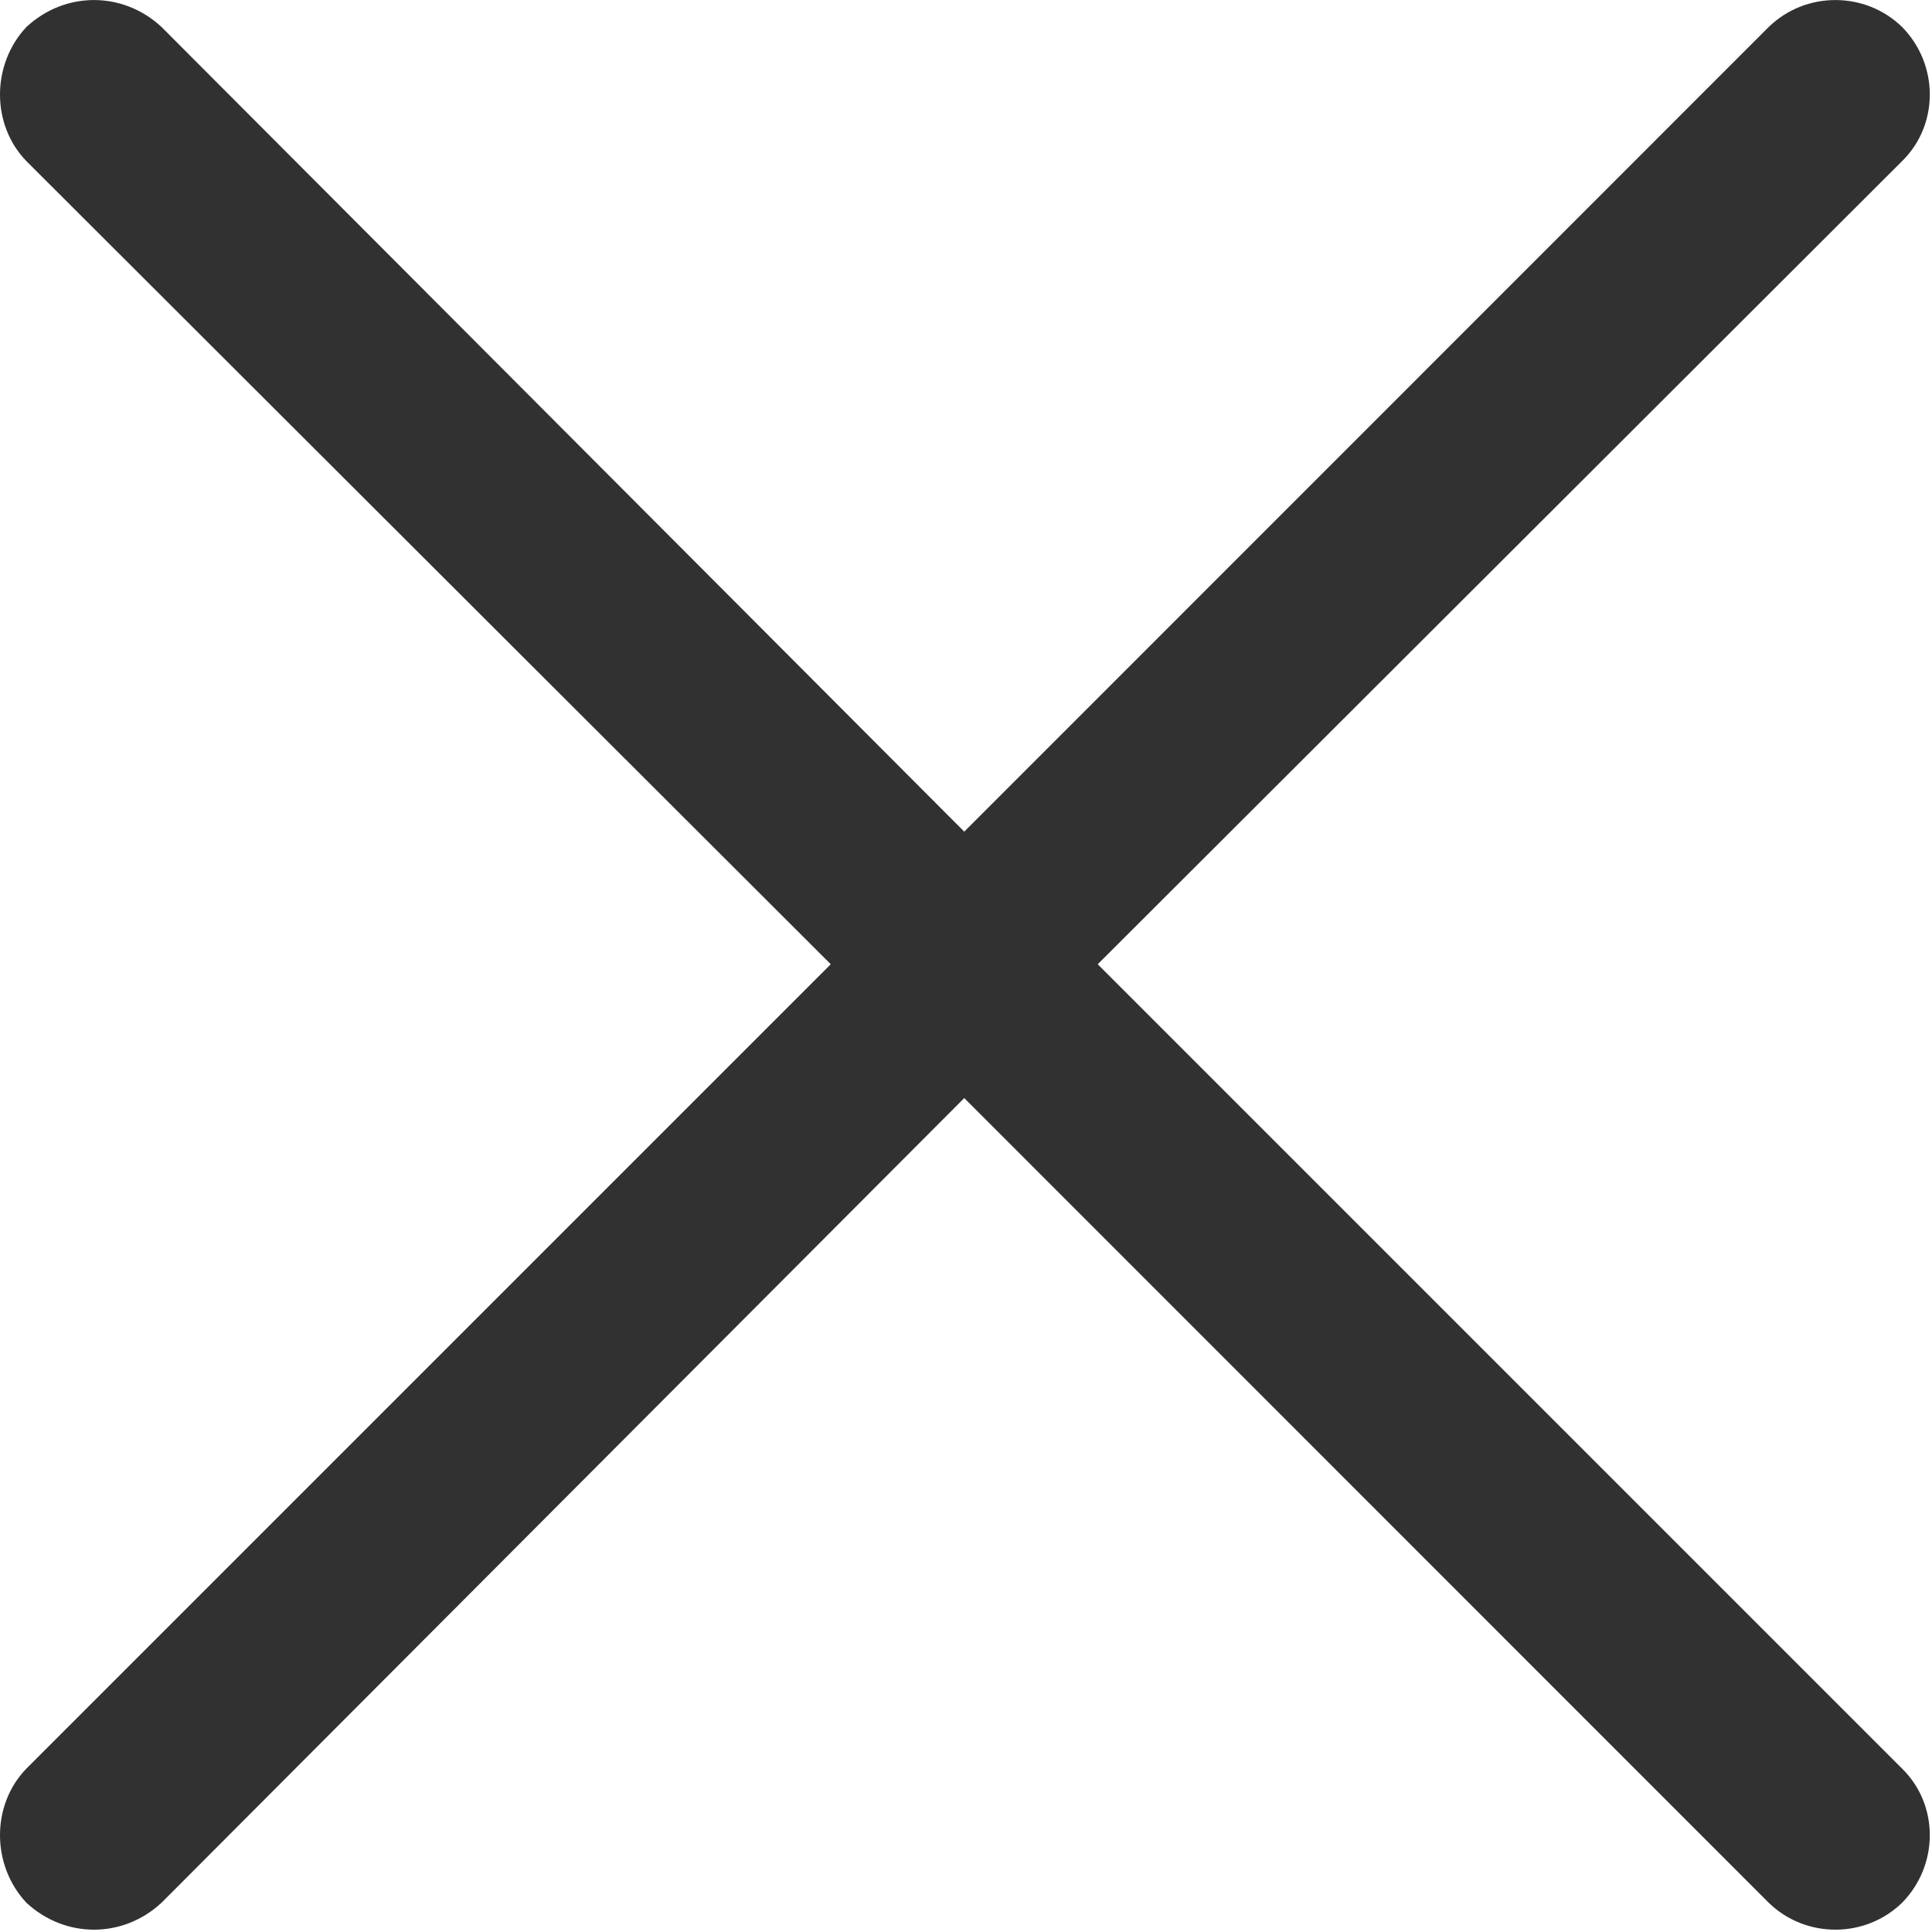 <?xml version="1.0" encoding="UTF-8" standalone="no"?>
<!DOCTYPE svg PUBLIC "-//W3C//DTD SVG 1.1//EN" "http://www.w3.org/Graphics/SVG/1.1/DTD/svg11.dtd">
<svg width="100%" height="100%" viewBox="0 0 11 11" version="1.1" xmlns="http://www.w3.org/2000/svg" xmlns:xlink="http://www.w3.org/1999/xlink" xml:space="preserve" xmlns:serif="http://www.serif.com/" style="fill-rule:evenodd;clip-rule:evenodd;stroke-linejoin:round;stroke-miterlimit:1.414;">
    <g id="close" transform="matrix(1,0,0,1,-1245,-40.003)">
        <path d="M1245.15,40.92C1244.95,40.714 1244.95,40.371 1245.15,40.157C1245.37,39.952 1245.7,39.952 1245.92,40.157L1250.49,44.738L1255.07,40.157C1255.28,39.952 1255.62,39.952 1255.83,40.157C1256.04,40.371 1256.04,40.714 1255.83,40.92L1251.25,45.493L1255.83,50.073C1256.04,50.279 1256.04,50.622 1255.83,50.836C1255.62,51.041 1255.28,51.041 1255.07,50.836L1250.49,46.255L1245.92,50.836C1245.7,51.041 1245.37,51.041 1245.15,50.836C1244.95,50.622 1244.95,50.279 1245.15,50.073L1249.73,45.493L1245.15,40.92Z" style="fill:rgb(49,49,49);fill-rule:nonzero;"/>
    </g>
</svg>
